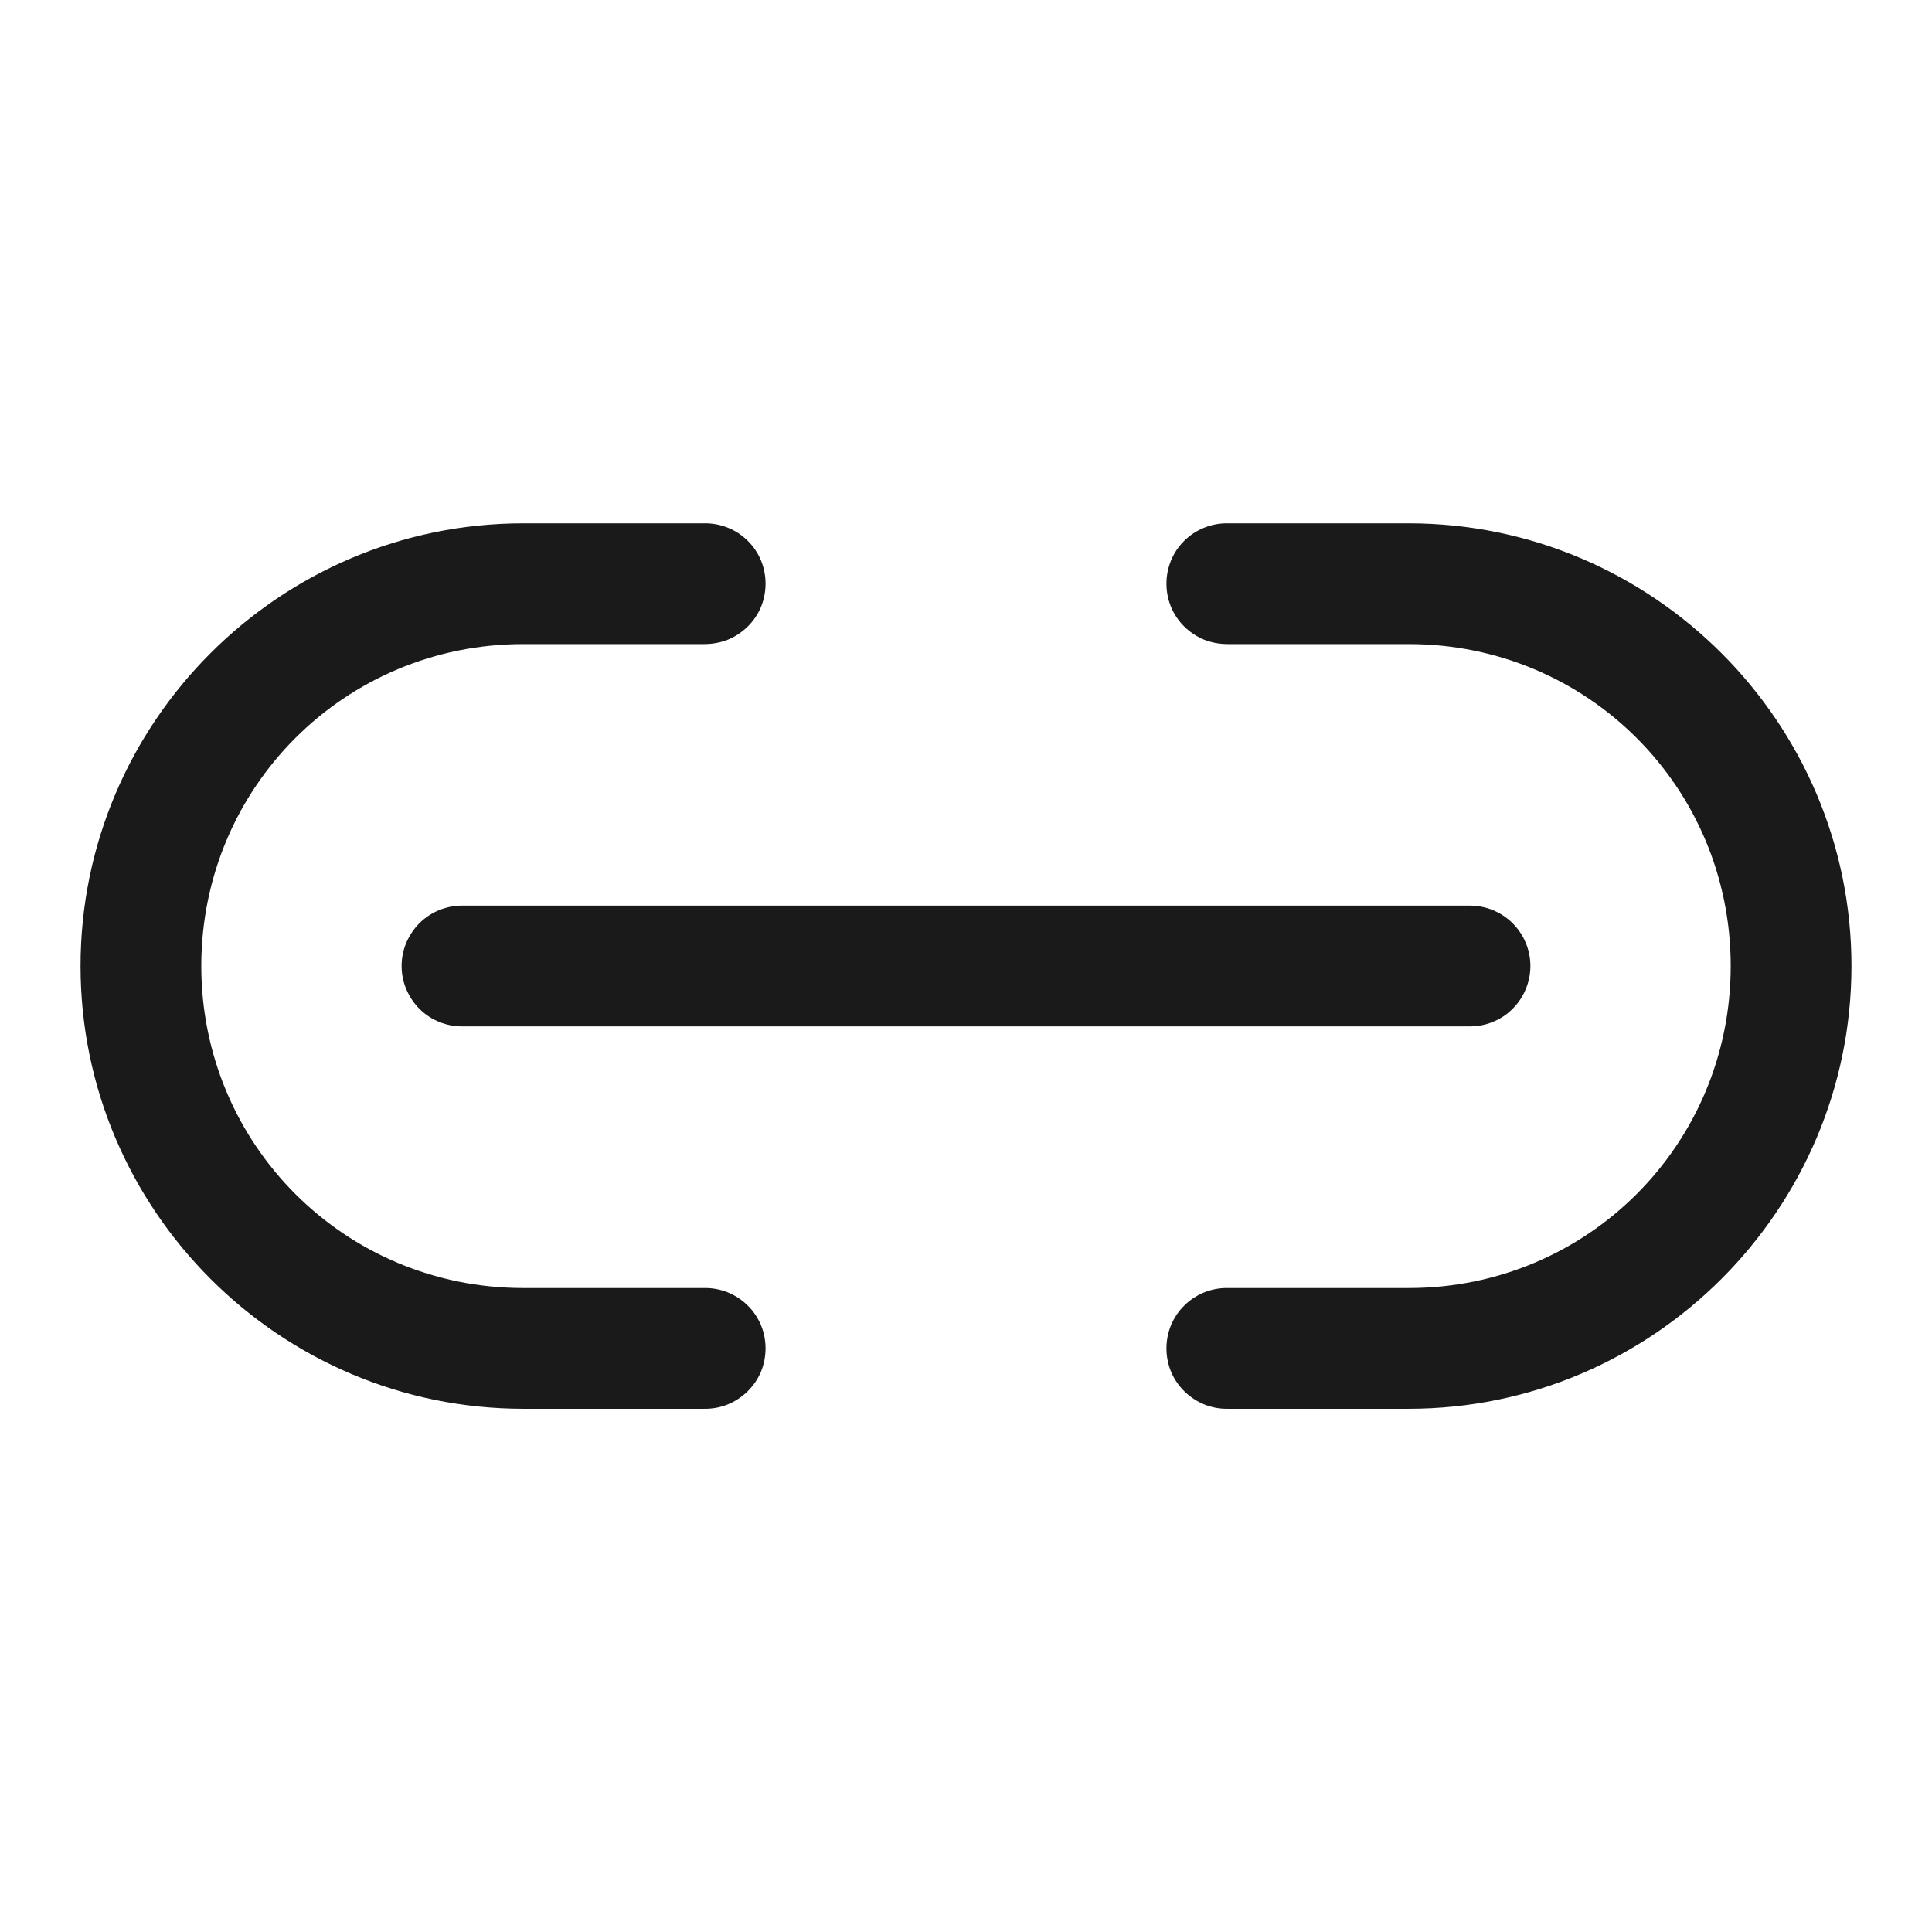 <svg width="16" height="16" viewBox="0 0 16 16" fill="none" xmlns="http://www.w3.org/2000/svg">
<path d="M4.333 4.334C2.314 4.334 0.667 5.981 0.667 8C0.667 10.019 2.314 11.667 4.333 11.667H5.833C5.9 11.668 5.965 11.656 6.027 11.631C6.088 11.606 6.144 11.569 6.191 11.523C6.239 11.476 6.276 11.421 6.302 11.36C6.327 11.299 6.34 11.233 6.34 11.167C6.34 11.101 6.327 11.035 6.302 10.974C6.276 10.913 6.239 10.857 6.191 10.811C6.144 10.764 6.088 10.728 6.027 10.703C5.965 10.678 5.9 10.666 5.833 10.667H4.333C2.855 10.667 1.667 9.479 1.667 8C1.667 6.521 2.855 5.334 4.333 5.334H5.833C5.9 5.334 5.965 5.322 6.027 5.298C6.088 5.273 6.144 5.236 6.191 5.19C6.239 5.143 6.276 5.088 6.302 5.027C6.327 4.965 6.34 4.9 6.34 4.834C6.34 4.767 6.327 4.702 6.302 4.641C6.276 4.579 6.239 4.524 6.191 4.477C6.144 4.431 6.088 4.394 6.027 4.37C5.965 4.345 5.9 4.333 5.833 4.334H4.333ZM10.167 4.334C10.1 4.333 10.035 4.345 9.973 4.37C9.912 4.394 9.856 4.431 9.809 4.477C9.761 4.524 9.724 4.579 9.698 4.641C9.673 4.702 9.66 4.767 9.66 4.834C9.66 4.9 9.673 4.965 9.698 5.027C9.724 5.088 9.761 5.143 9.809 5.19C9.856 5.236 9.912 5.273 9.973 5.298C10.035 5.322 10.1 5.334 10.167 5.334H11.667C13.146 5.334 14.333 6.521 14.333 8C14.333 9.479 13.146 10.667 11.667 10.667H10.167C10.1 10.666 10.035 10.678 9.973 10.703C9.912 10.728 9.856 10.764 9.809 10.811C9.761 10.857 9.724 10.913 9.698 10.974C9.673 11.035 9.66 11.101 9.66 11.167C9.66 11.233 9.673 11.299 9.698 11.36C9.724 11.421 9.761 11.476 9.809 11.523C9.856 11.569 9.912 11.606 9.973 11.631C10.035 11.656 10.1 11.668 10.167 11.667H11.667C13.686 11.667 15.333 10.019 15.333 8C15.333 5.981 13.686 4.334 11.667 4.334H10.167ZM3.833 7.5C3.767 7.499 3.701 7.512 3.64 7.536C3.578 7.561 3.522 7.598 3.475 7.644C3.428 7.691 3.391 7.746 3.365 7.807C3.339 7.868 3.326 7.934 3.326 8C3.326 8.066 3.339 8.132 3.365 8.193C3.391 8.254 3.428 8.31 3.475 8.356C3.522 8.403 3.578 8.44 3.64 8.464C3.701 8.489 3.767 8.501 3.833 8.5H12.167C12.233 8.501 12.299 8.489 12.36 8.464C12.422 8.44 12.478 8.403 12.525 8.356C12.572 8.31 12.61 8.254 12.635 8.193C12.661 8.132 12.674 8.066 12.674 8C12.674 7.934 12.661 7.868 12.635 7.807C12.61 7.746 12.572 7.691 12.525 7.644C12.478 7.598 12.422 7.561 12.36 7.536C12.299 7.512 12.233 7.499 12.167 7.5H3.833Z" fill="#1A1A1A"/>
</svg>
